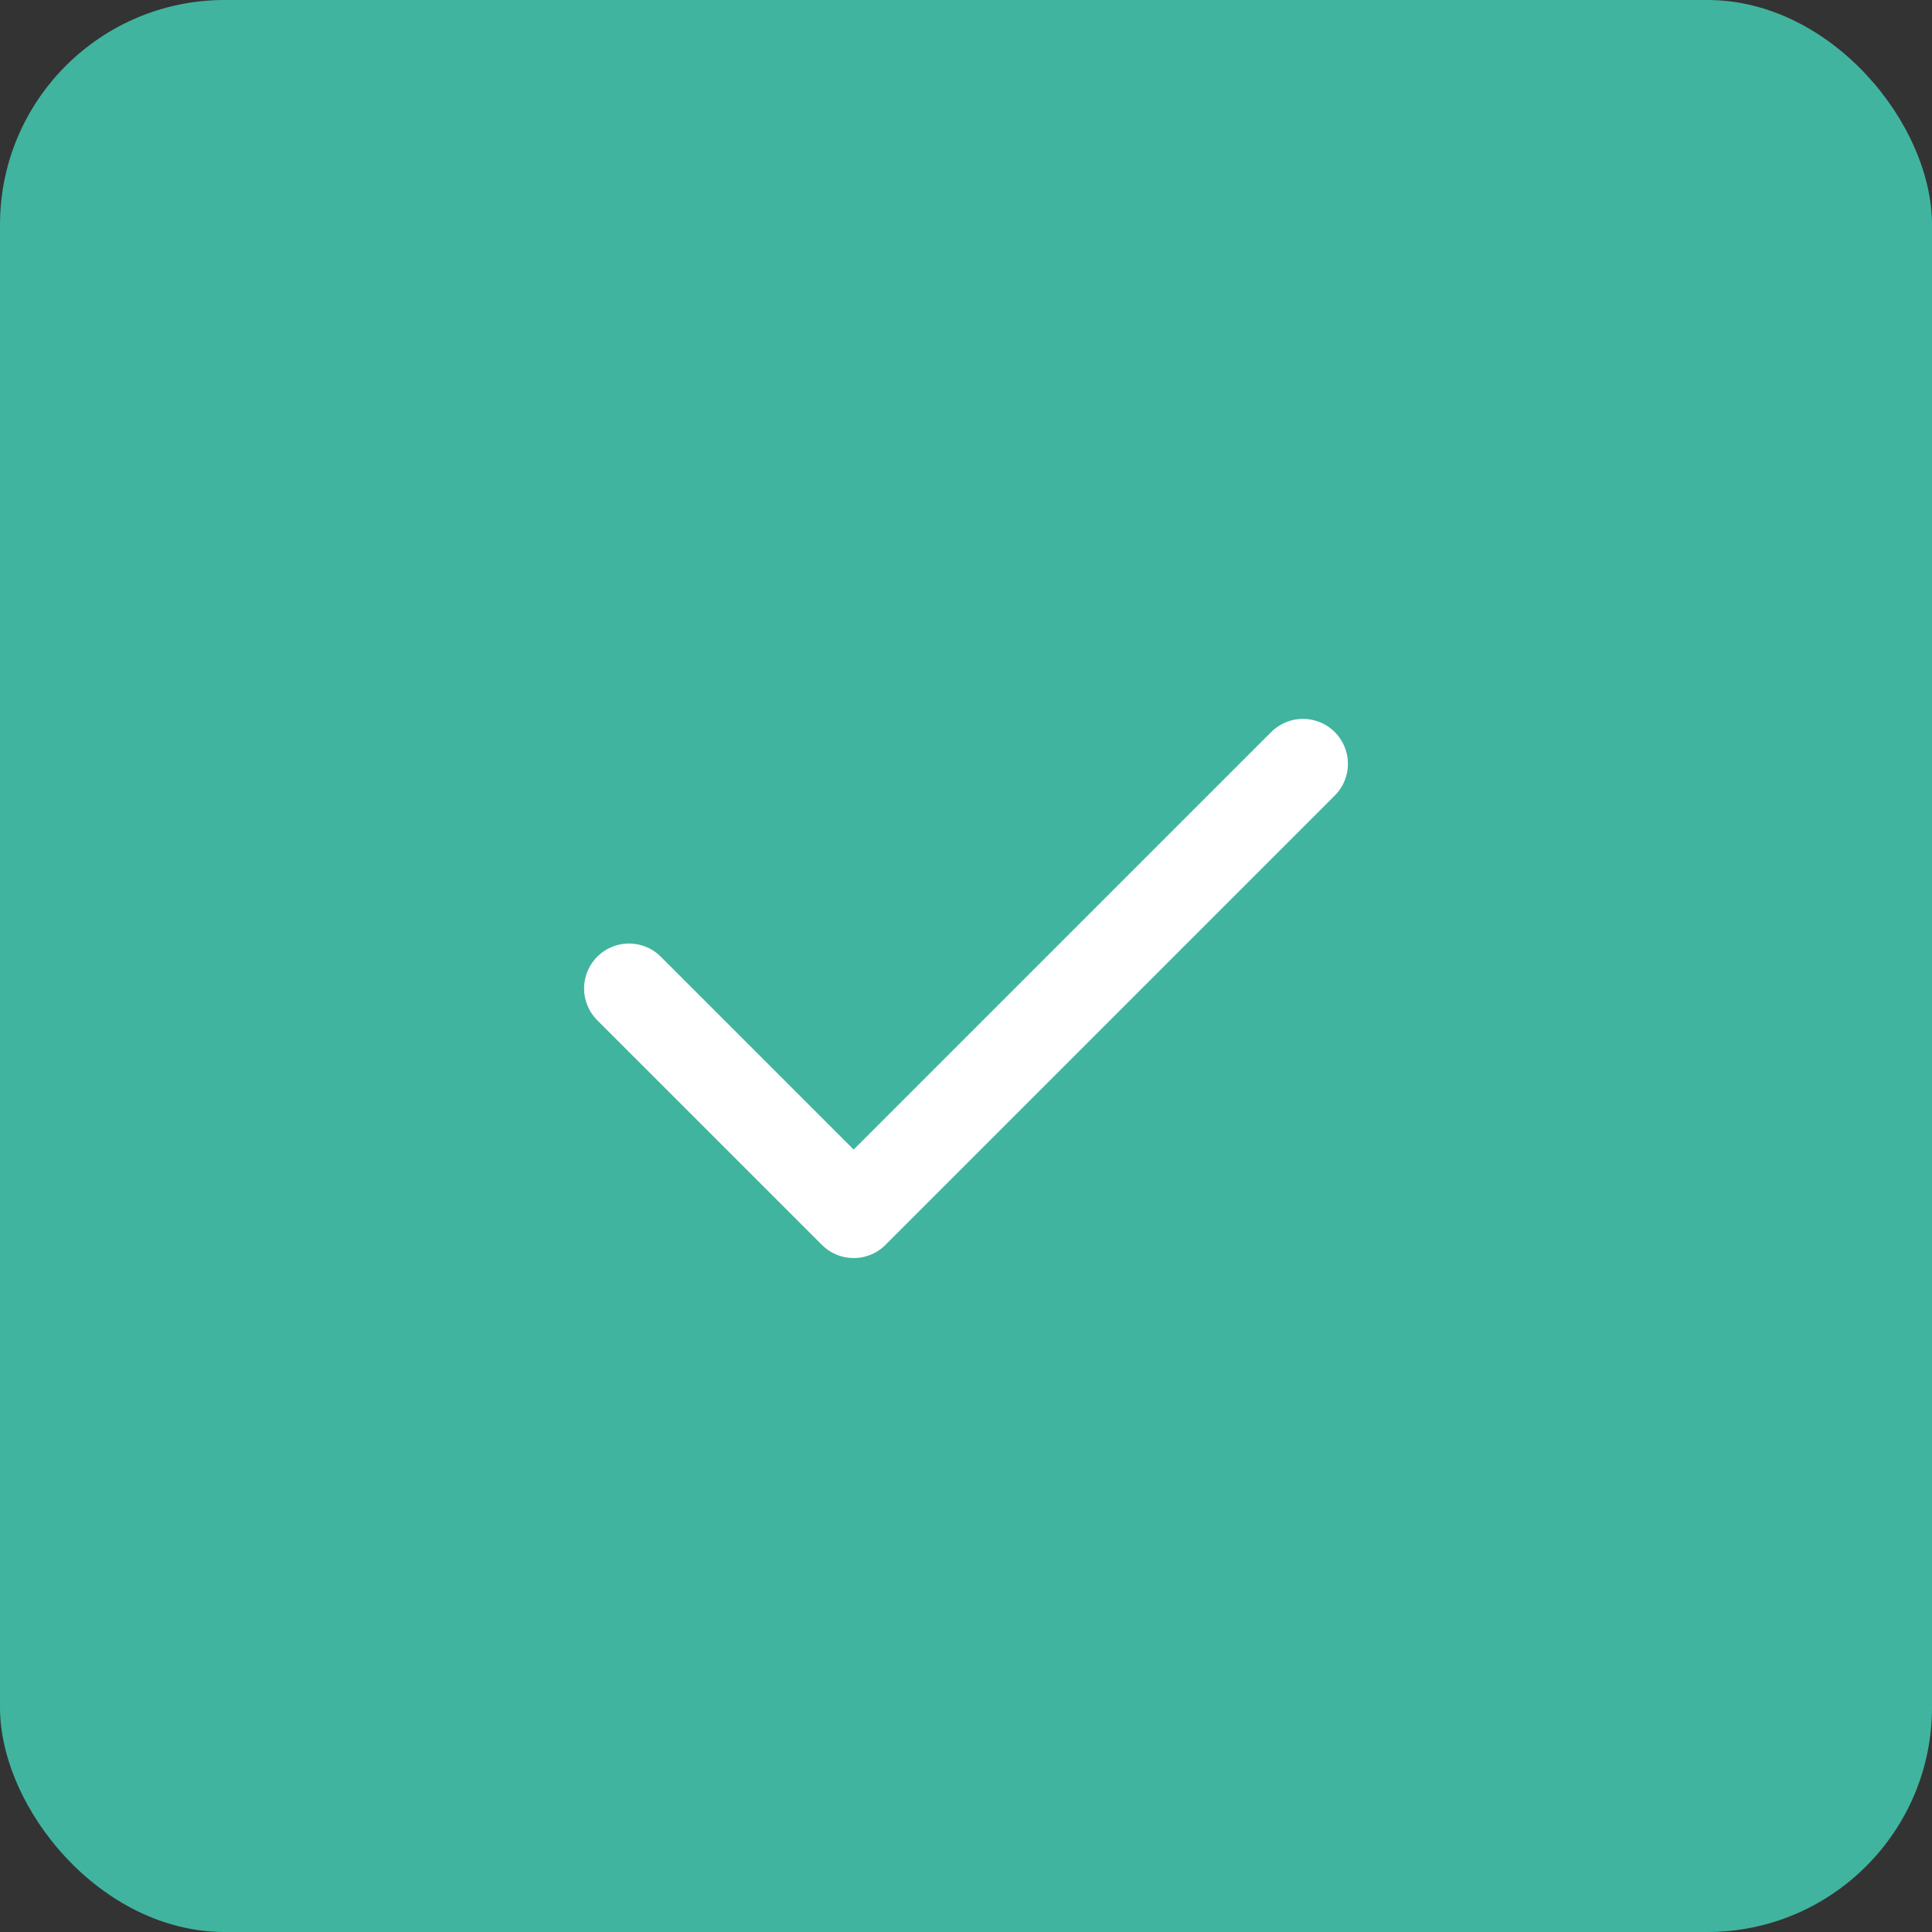 <svg width="43" height="43" viewBox="0 0 43 43" fill="none" xmlns="http://www.w3.org/2000/svg">
<rect x="0" y="0" width="43" height="43" fill="#333333" stroke="none"/>
<rect width="43" height="43" rx="5" fill="#40B49F"/>
<path d="M29 17L19 27L14 22" stroke="white" stroke-width="2" stroke-linecap="round" stroke-linejoin="round"/>
</svg>
